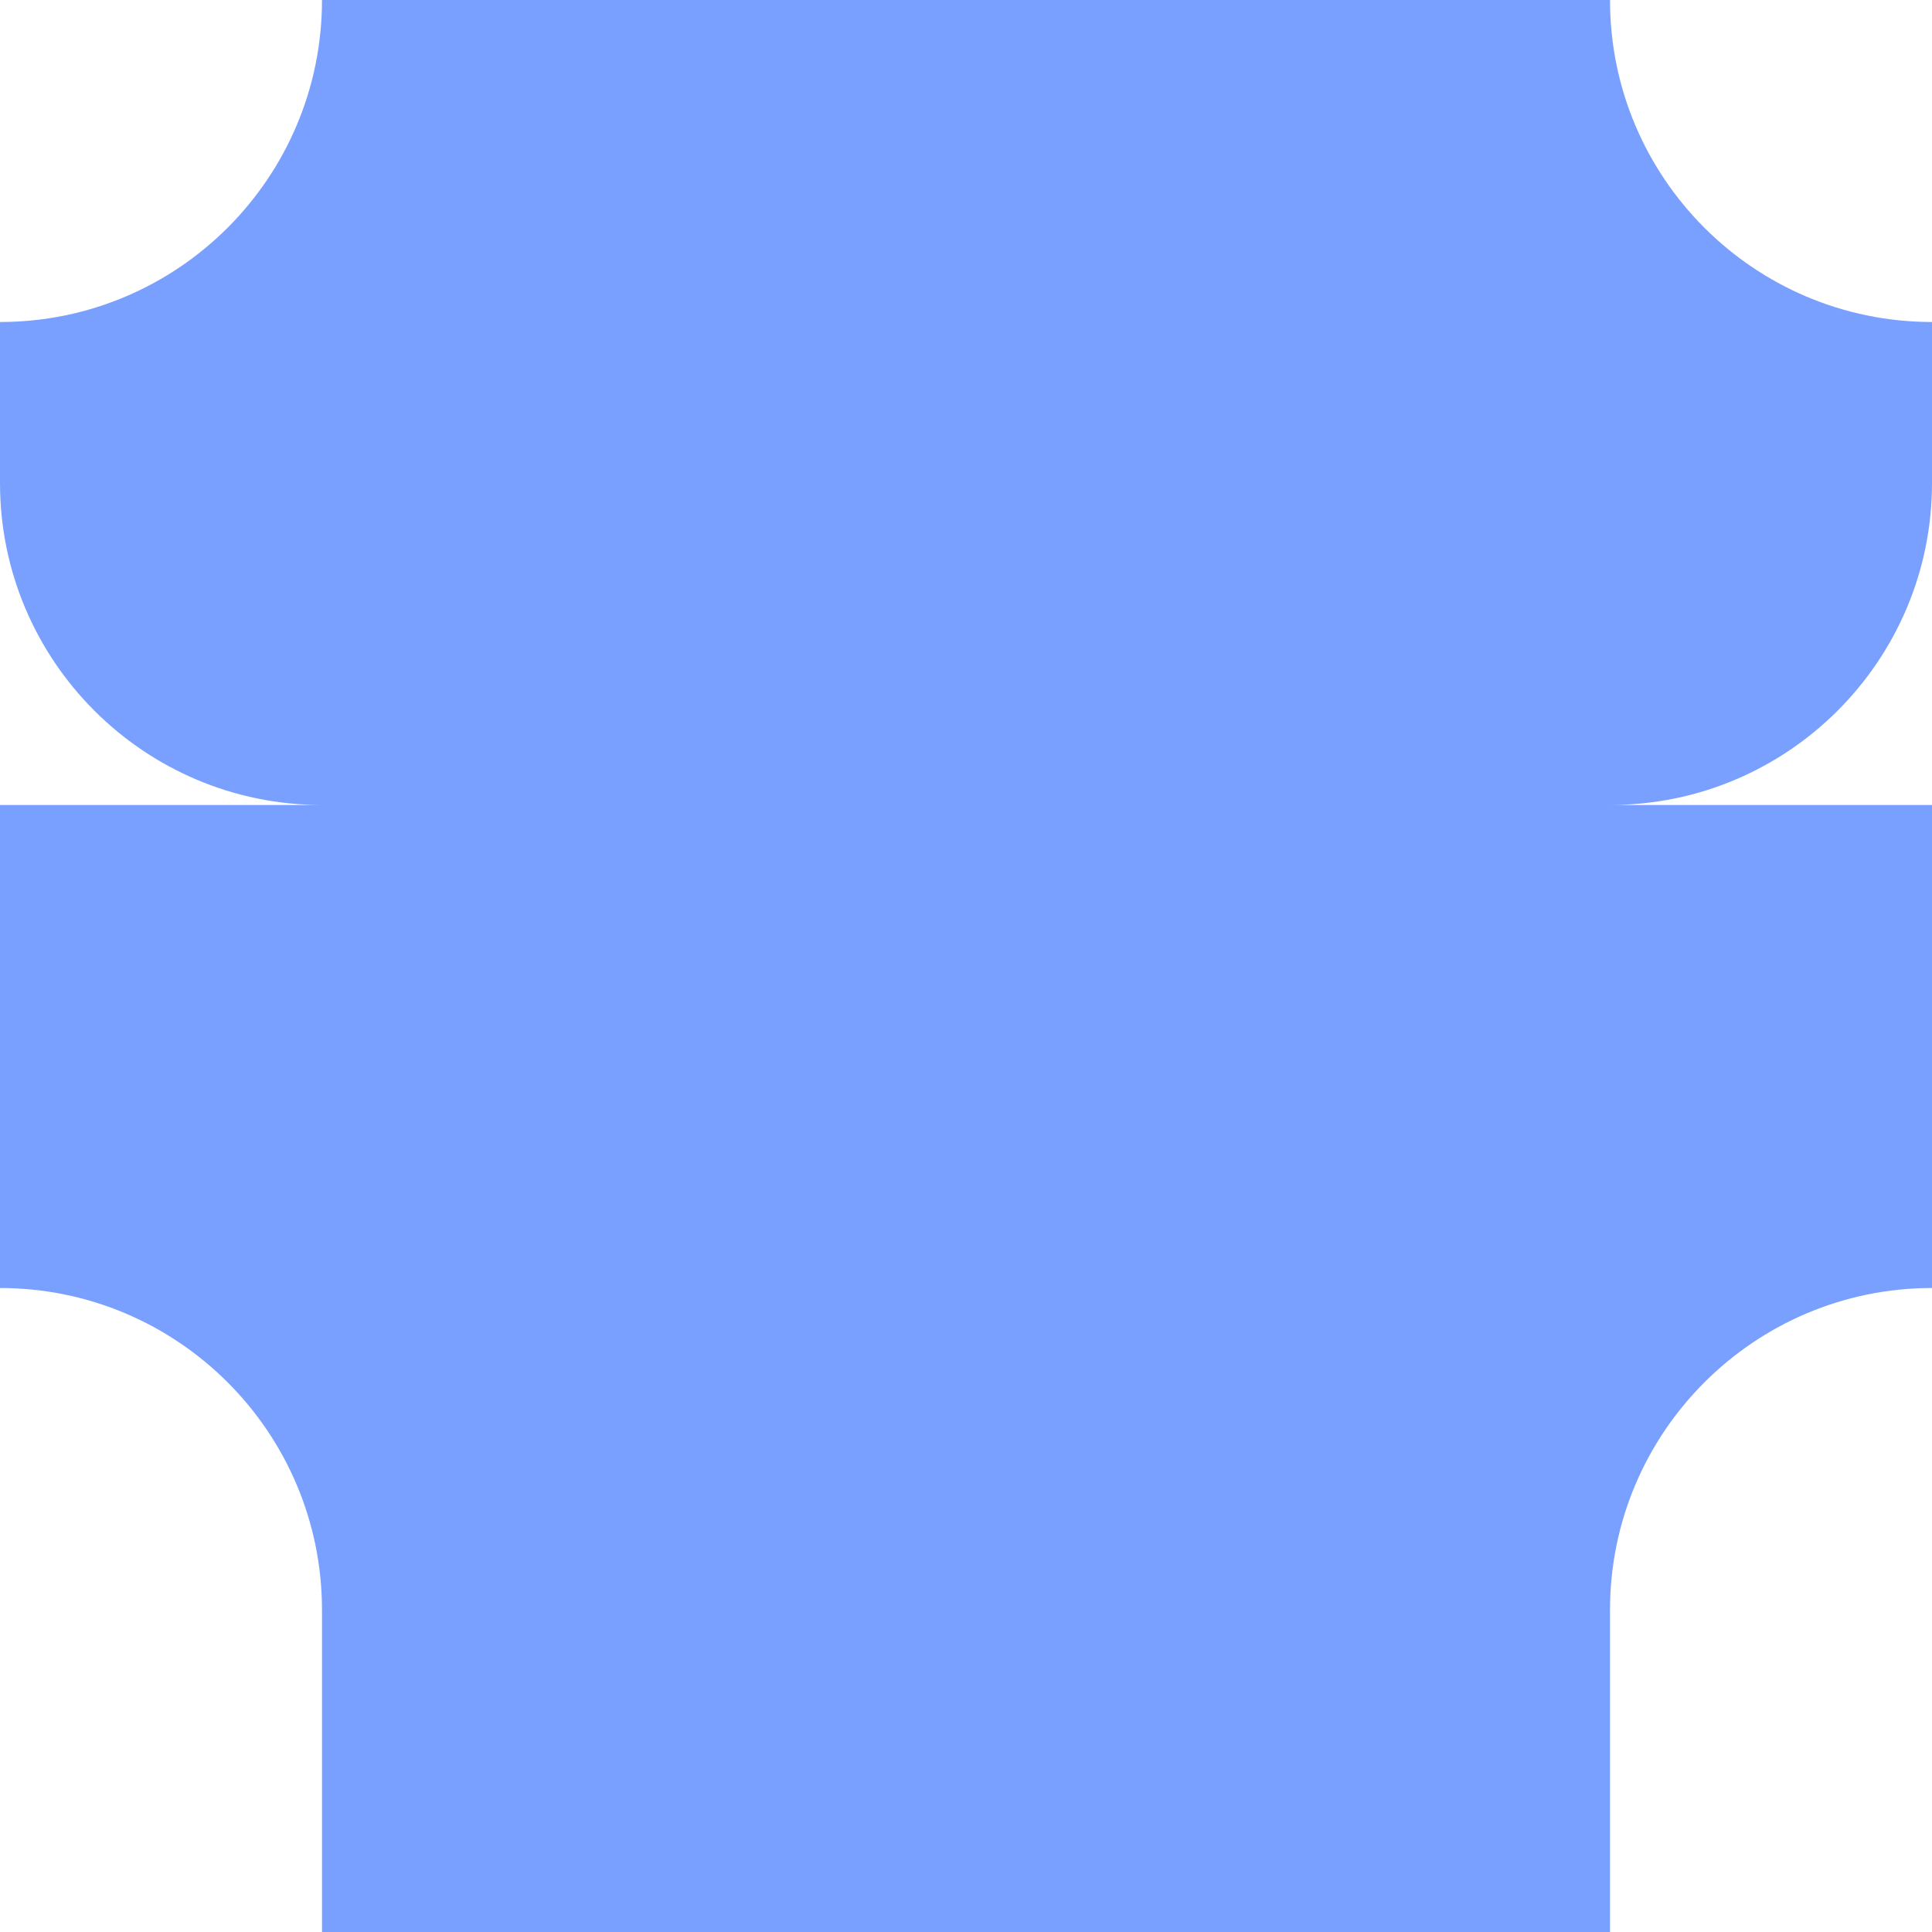 <svg xmlns="http://www.w3.org/2000/svg" viewBox="0 0 1080 1080">
  <path fill="#799fff" fill-opacity="1.0" d="M540,0C405,0 270,0 180,0C180,99.4 99.4,180 0,180V270C0,369.4 80.7,450 180,450C99.4,450 45,450 0,450C0,495 0,675 0,720C99.4,720 180,800.7 180,900C180,999.3 180,1035 180,1080C270,1080 450,1080 540,1080C630,1080 810,1080 900,1080C900,1035 900,999.3 900,900C900,800.7 980.7,720 1080,720C1080,675 1080,495 1080,450C1035,450 980.7,450 900,450C999.3,450 1080,369.4 1080,270V180C980.6,180 900,99.4 900,0C810,0 675,0 540,0Z"/>
</svg>